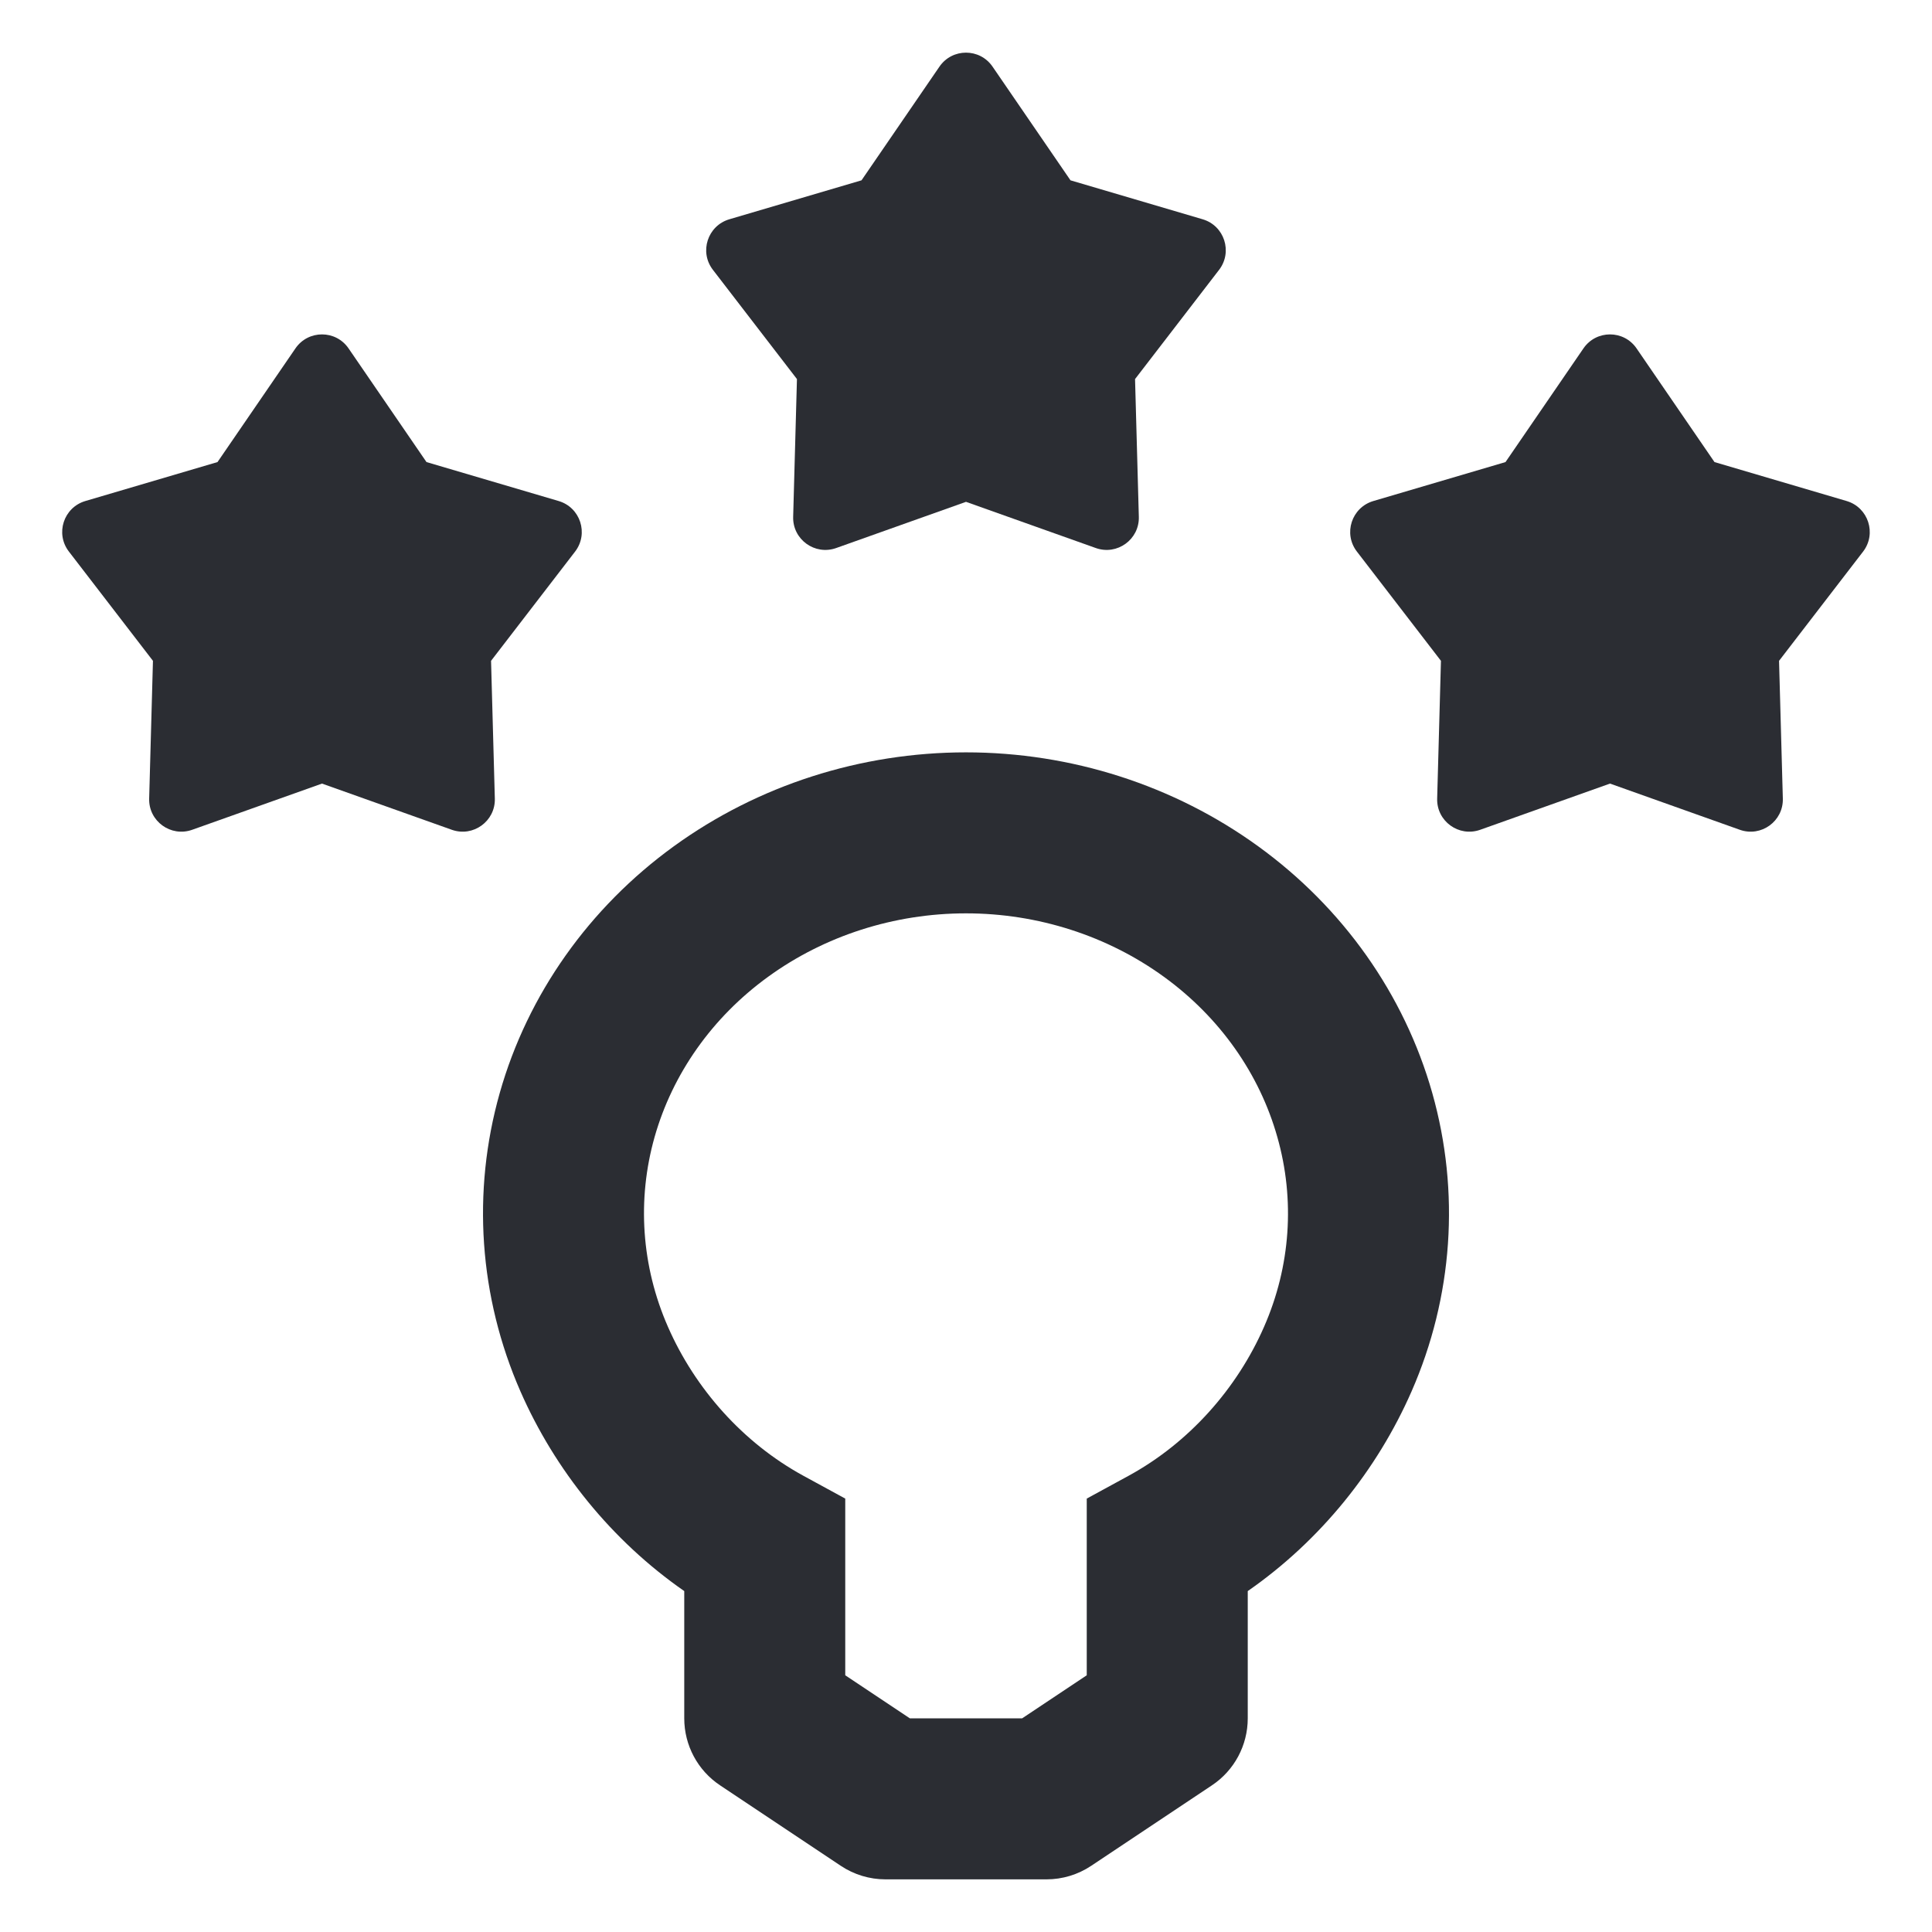 <svg width="24" height="24" viewBox="0 0 24 24" fill="none" xmlns="http://www.w3.org/2000/svg">
<path d="M12.33 0.828C12.171 0.596 11.829 0.596 11.67 0.828L10.702 2.24L9.06 2.724C8.79 2.804 8.684 3.129 8.856 3.352L9.9 4.709L9.853 6.42C9.845 6.701 10.122 6.902 10.387 6.808L12 6.234L13.613 6.808C13.878 6.902 14.155 6.701 14.147 6.42L14.1 4.709L15.144 3.352C15.315 3.129 15.21 2.804 14.94 2.724L13.298 2.24L12.33 0.828Z" fill="#2B2D33"/>
<path d="M4.33 4.328C4.171 4.096 3.829 4.096 3.67 4.328L2.702 5.74L1.06 6.224C0.79 6.304 0.684 6.629 0.856 6.852L1.9 8.209L1.853 9.92C1.845 10.201 2.122 10.402 2.387 10.308L4 9.734L5.613 10.308C5.878 10.402 6.155 10.201 6.147 9.92L6.1 8.209L7.144 6.852C7.315 6.629 7.21 6.304 6.94 6.224L5.298 5.74L4.33 4.328Z" fill="#2B2D33"/>
<path d="M19.67 4.328C19.829 4.096 20.171 4.096 20.33 4.328L21.298 5.74L22.94 6.224C23.209 6.304 23.315 6.629 23.144 6.852L22.1 8.209L22.147 9.92C22.155 10.201 21.878 10.402 21.613 10.308L20 9.734L18.387 10.308C18.122 10.402 17.845 10.201 17.853 9.92L17.9 8.209L16.856 6.852C16.684 6.629 16.79 6.304 17.06 6.224L18.702 5.74L19.67 4.328Z" fill="#2B2D33"/>
<path fill-rule="evenodd" clip-rule="evenodd" d="M8.369 10.514C9.417 9.754 10.693 9.346 12 9.346C13.307 9.346 14.583 9.754 15.631 10.514C16.68 11.274 17.444 12.349 17.792 13.577C18.14 14.807 18.049 16.111 17.535 17.284C17.108 18.258 16.405 19.136 15.5 19.765L15.5 21.346C15.5 21.681 15.333 21.993 15.055 22.178L13.555 23.178C13.39 23.288 13.197 23.346 13 23.346H11C10.803 23.346 10.61 23.288 10.445 23.178L8.945 22.178C8.667 21.993 8.5 21.681 8.5 21.346L8.5 19.765C7.595 19.136 6.892 18.258 6.465 17.284C5.951 16.111 5.86 14.807 6.208 13.577C6.556 12.349 7.321 11.274 8.369 10.514ZM12 11.346C11.106 11.346 10.242 11.626 9.543 12.133C8.845 12.639 8.354 13.341 8.132 14.123C7.911 14.903 7.968 15.731 8.297 16.481C8.633 17.25 9.23 17.923 9.979 18.332L10.5 18.616L10.5 20.811L11.303 21.346H12.697L13.5 20.811L13.5 18.616L14.021 18.332C14.77 17.923 15.367 17.25 15.703 16.481C16.032 15.731 16.089 14.903 15.867 14.123C15.646 13.341 15.155 12.639 14.457 12.133C13.758 11.626 12.894 11.346 12 11.346Z" fill="#2B2D33"/>
</svg>

